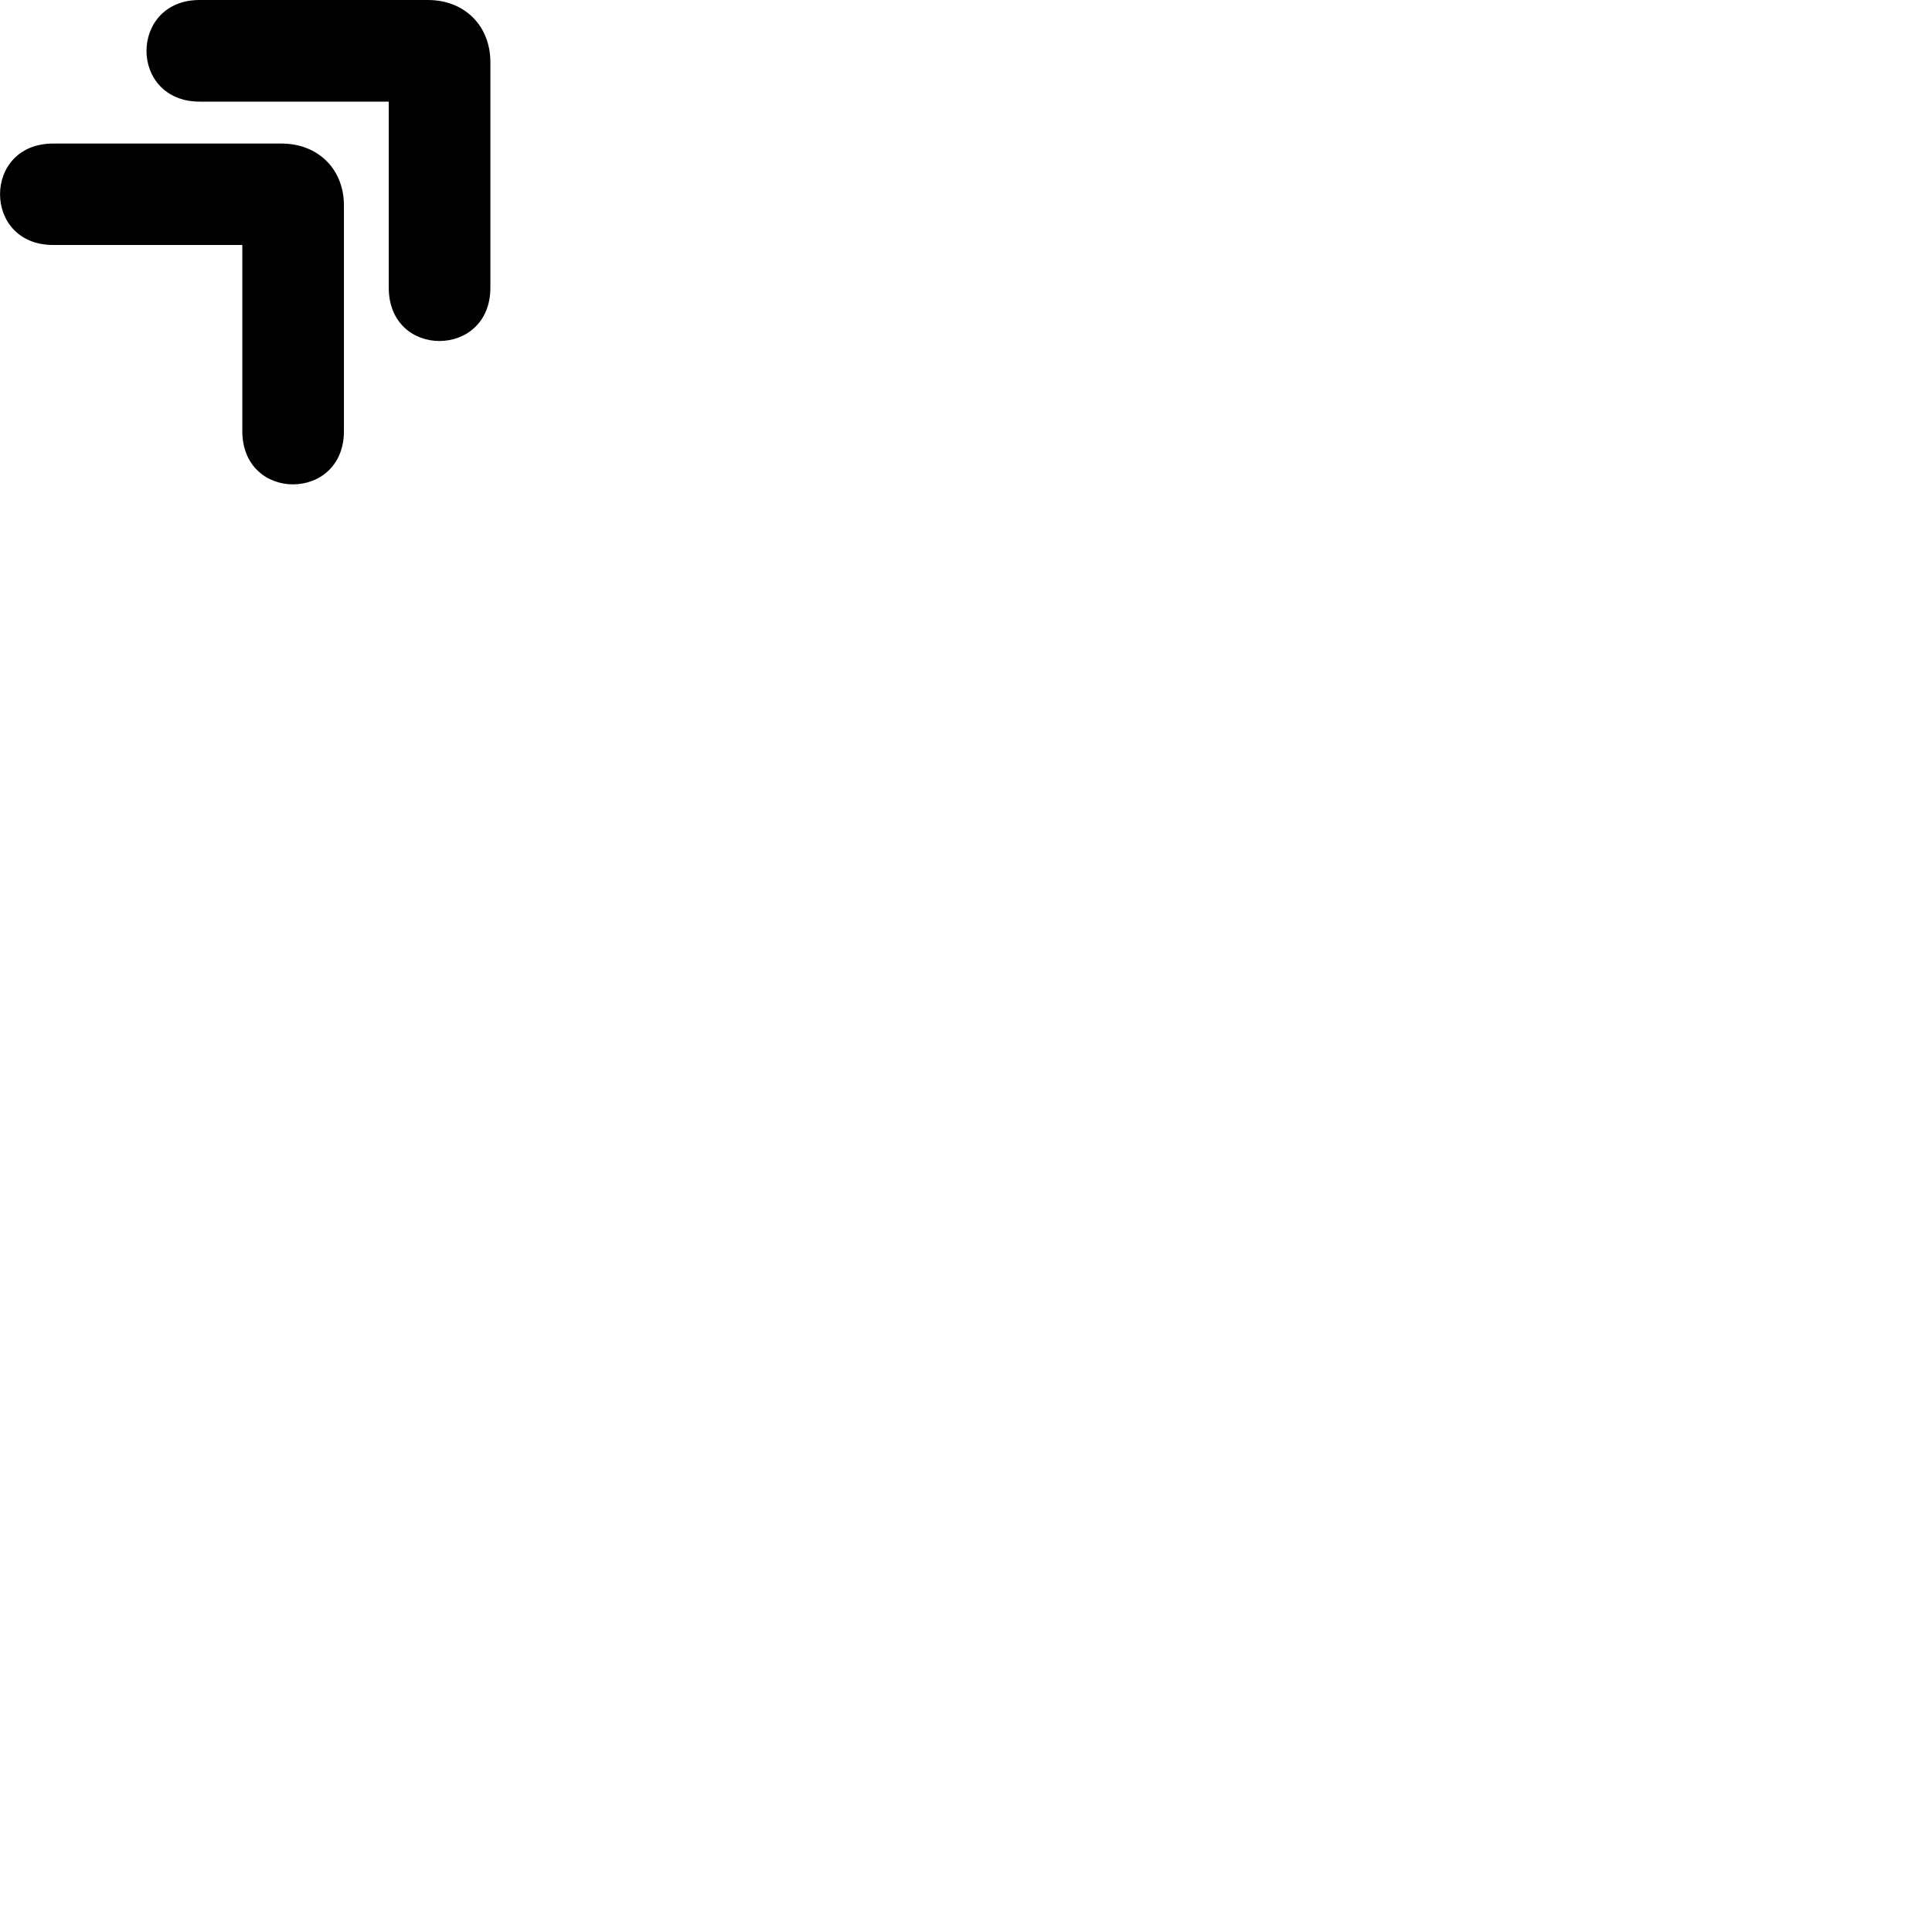 
        <svg xmlns="http://www.w3.org/2000/svg" viewBox="0 0 100 100">
            <path d="M10.332 5.26H20.122V14.89C20.122 16.73 21.422 17.65 22.742 17.65C24.072 17.65 25.382 16.73 25.382 14.89V3.22C25.382 1.34 24.052 0 22.152 0H10.332C8.512 0 7.582 1.31 7.582 2.64C7.582 3.95 8.512 5.26 10.332 5.26ZM2.752 12.68H12.542V22.31C12.542 24.15 13.842 25.07 15.162 25.07C16.492 25.07 17.802 24.15 17.802 22.31V10.64C17.802 8.75 16.462 7.43 14.562 7.43H2.752C0.922 7.43 0.002 8.73 0.002 10.05C0.002 11.38 0.922 12.68 2.752 12.68Z" />
        </svg>
    